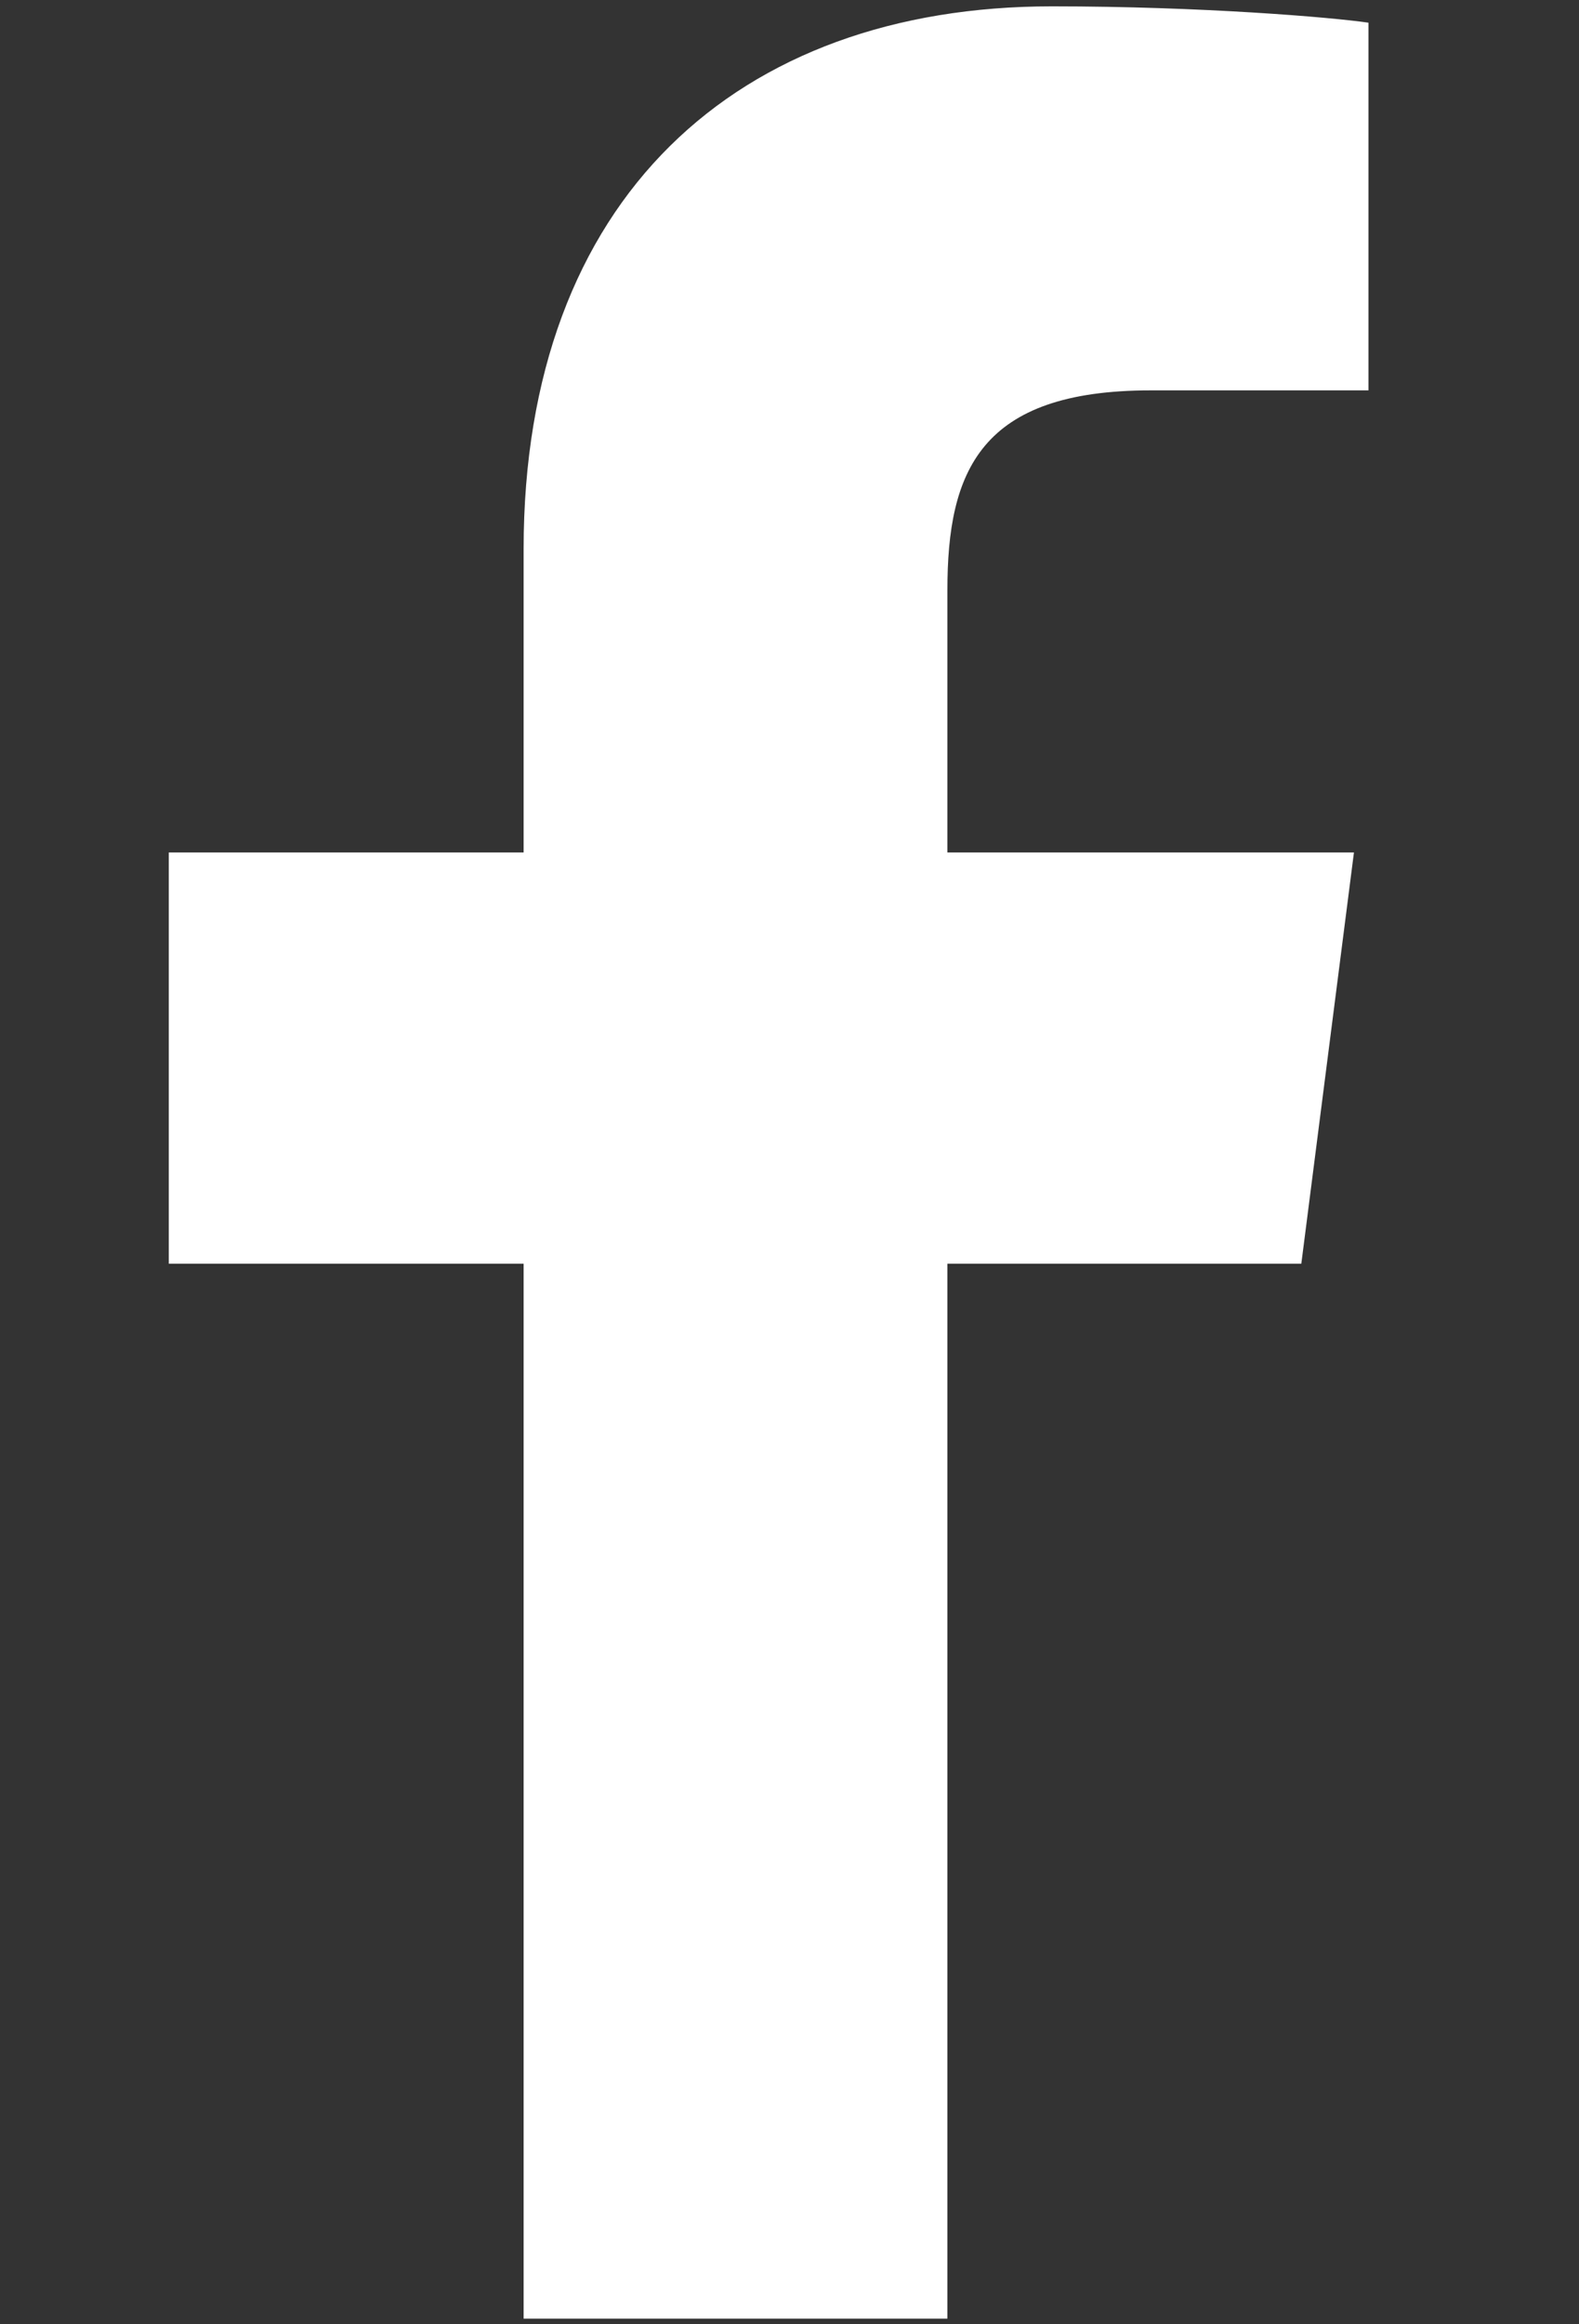 <?xml version="1.0" encoding="utf-8"?>
<!-- Generator: Adobe Illustrator 23.1.0, SVG Export Plug-In . SVG Version: 6.00 Build 0)  -->
<svg version="1.1" id="Layer_1" xmlns="http://www.w3.org/2000/svg" xmlns:xlink="http://www.w3.org/1999/xlink" x="0px" y="0px"
	 viewBox="0 0 174 256" style="enable-background:new 0 0 174 256;" xml:space="preserve">
<rect x="0" y="0" width="174" height="256" fill="#333333" stroke="none"/>
<style type="text/css">
	.st0{fill:#FFFFFF;}
</style>
<path class="st0" d="M104.4,255.3V139.2h39l5.8-45.3h-44.8V65c0-13.1,3.6-22,22.4-22l24,0V2.5c-4.1-0.6-18.4-1.8-34.9-1.8
	c-34.6,0-58.2,21.1-58.2,59.8v33.4H18.6v45.3h39.1v116.2H104.4"/>
</svg>
